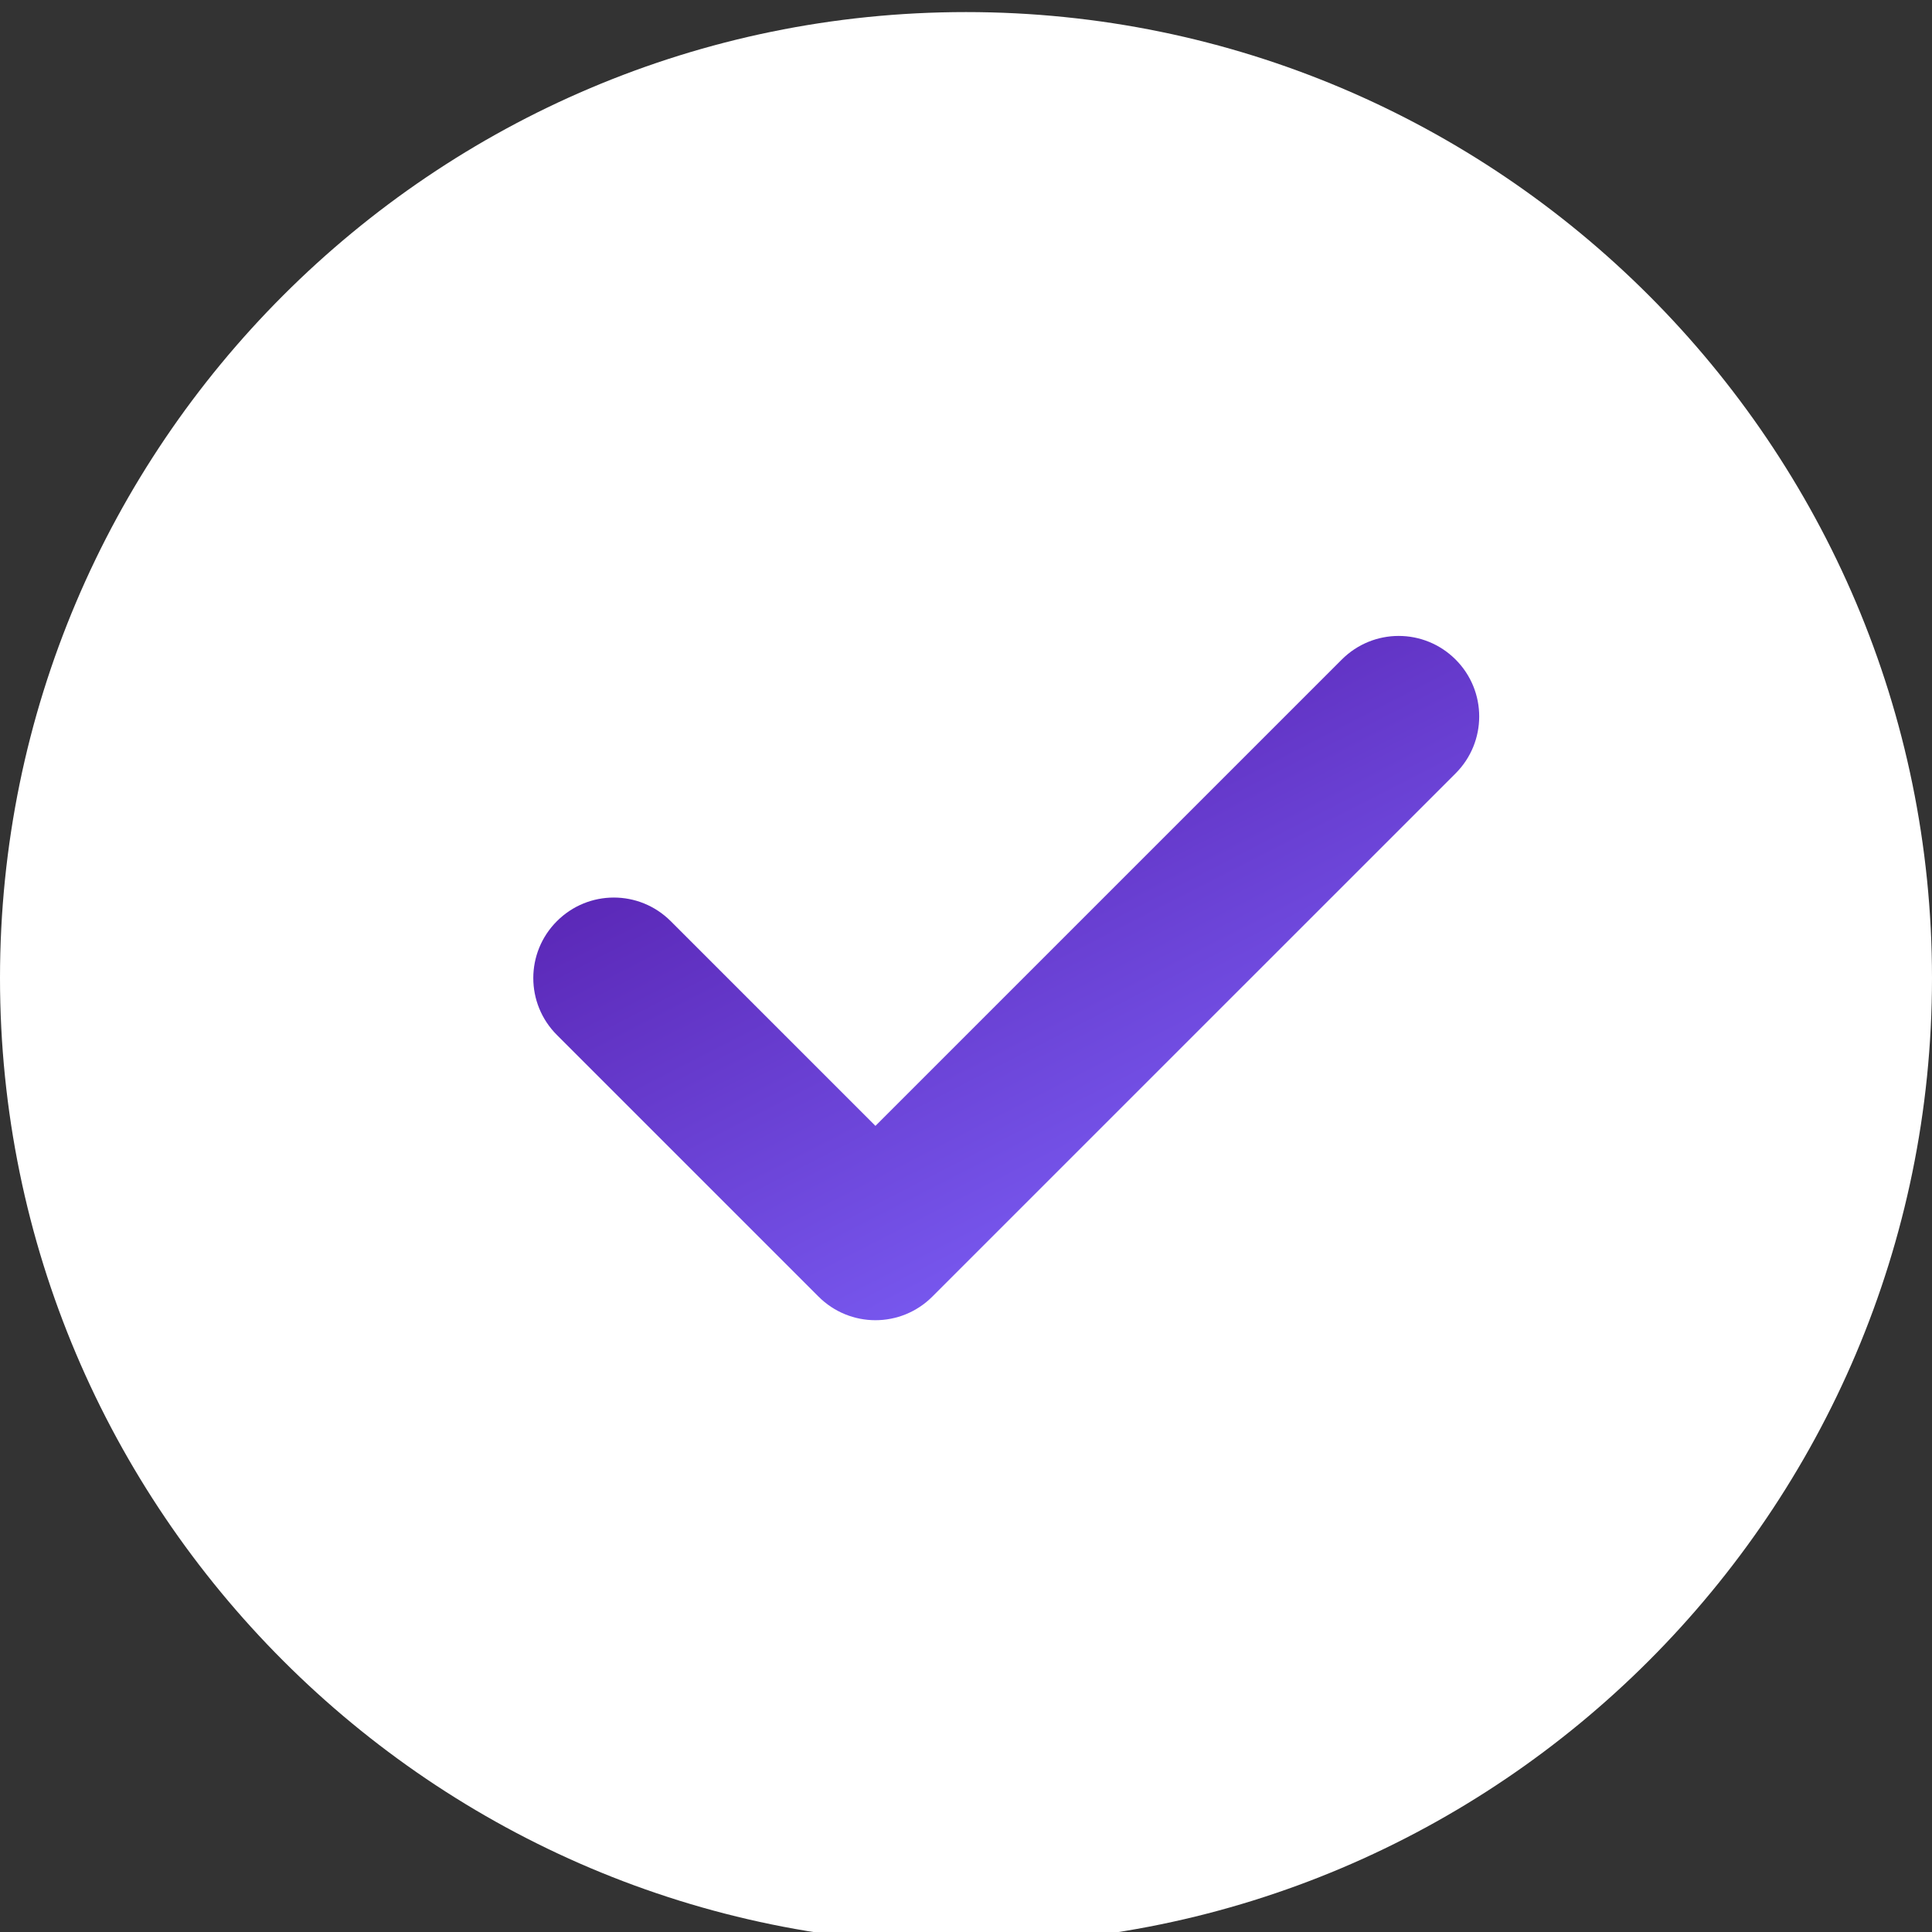 <svg width="160" height="160" viewBox="0 0 160 160" fill="none" xmlns="http://www.w3.org/2000/svg">
<rect x="0" y="0" width="160" height="160" fill="#333333" stroke="none"/>
<g clip-path="url(#clip0_181_8032)">
<path d="M80 1C35.886 1 0 36.886 0 81C0 125.114 35.886 161 80 161C124.114 161 160 125.114 160 81C160 36.886 124.114 1 80 1Z" fill="white"/>
<path d="M120.547 64.047L77.213 107.379C75.913 108.679 74.207 109.334 72.5 109.334C70.793 109.334 69.087 108.679 67.787 107.379L46.121 85.713C43.513 83.107 43.513 78.893 46.121 76.287C48.727 73.679 52.94 73.679 55.547 76.287L72.5 93.24L111.121 54.621C113.727 52.013 117.939 52.013 120.547 54.621C123.153 57.227 123.153 61.44 120.547 64.047Z" fill="url(#paint0_linear_181_8032)"/>
</g>
<defs>
<linearGradient id="paint0_linear_181_8032" x1="49.834" y1="52.665" x2="84.506" y2="120.121" gradientUnits="userSpaceOnUse">
<stop stop-color="#4F14A0"/>
<stop offset="1" stop-color="#8066FF"/>
</linearGradient>
<clipPath id="clip0_181_8032">
<rect width="160" height="160" fill="white"/>
</clipPath>
</defs>
</svg>
